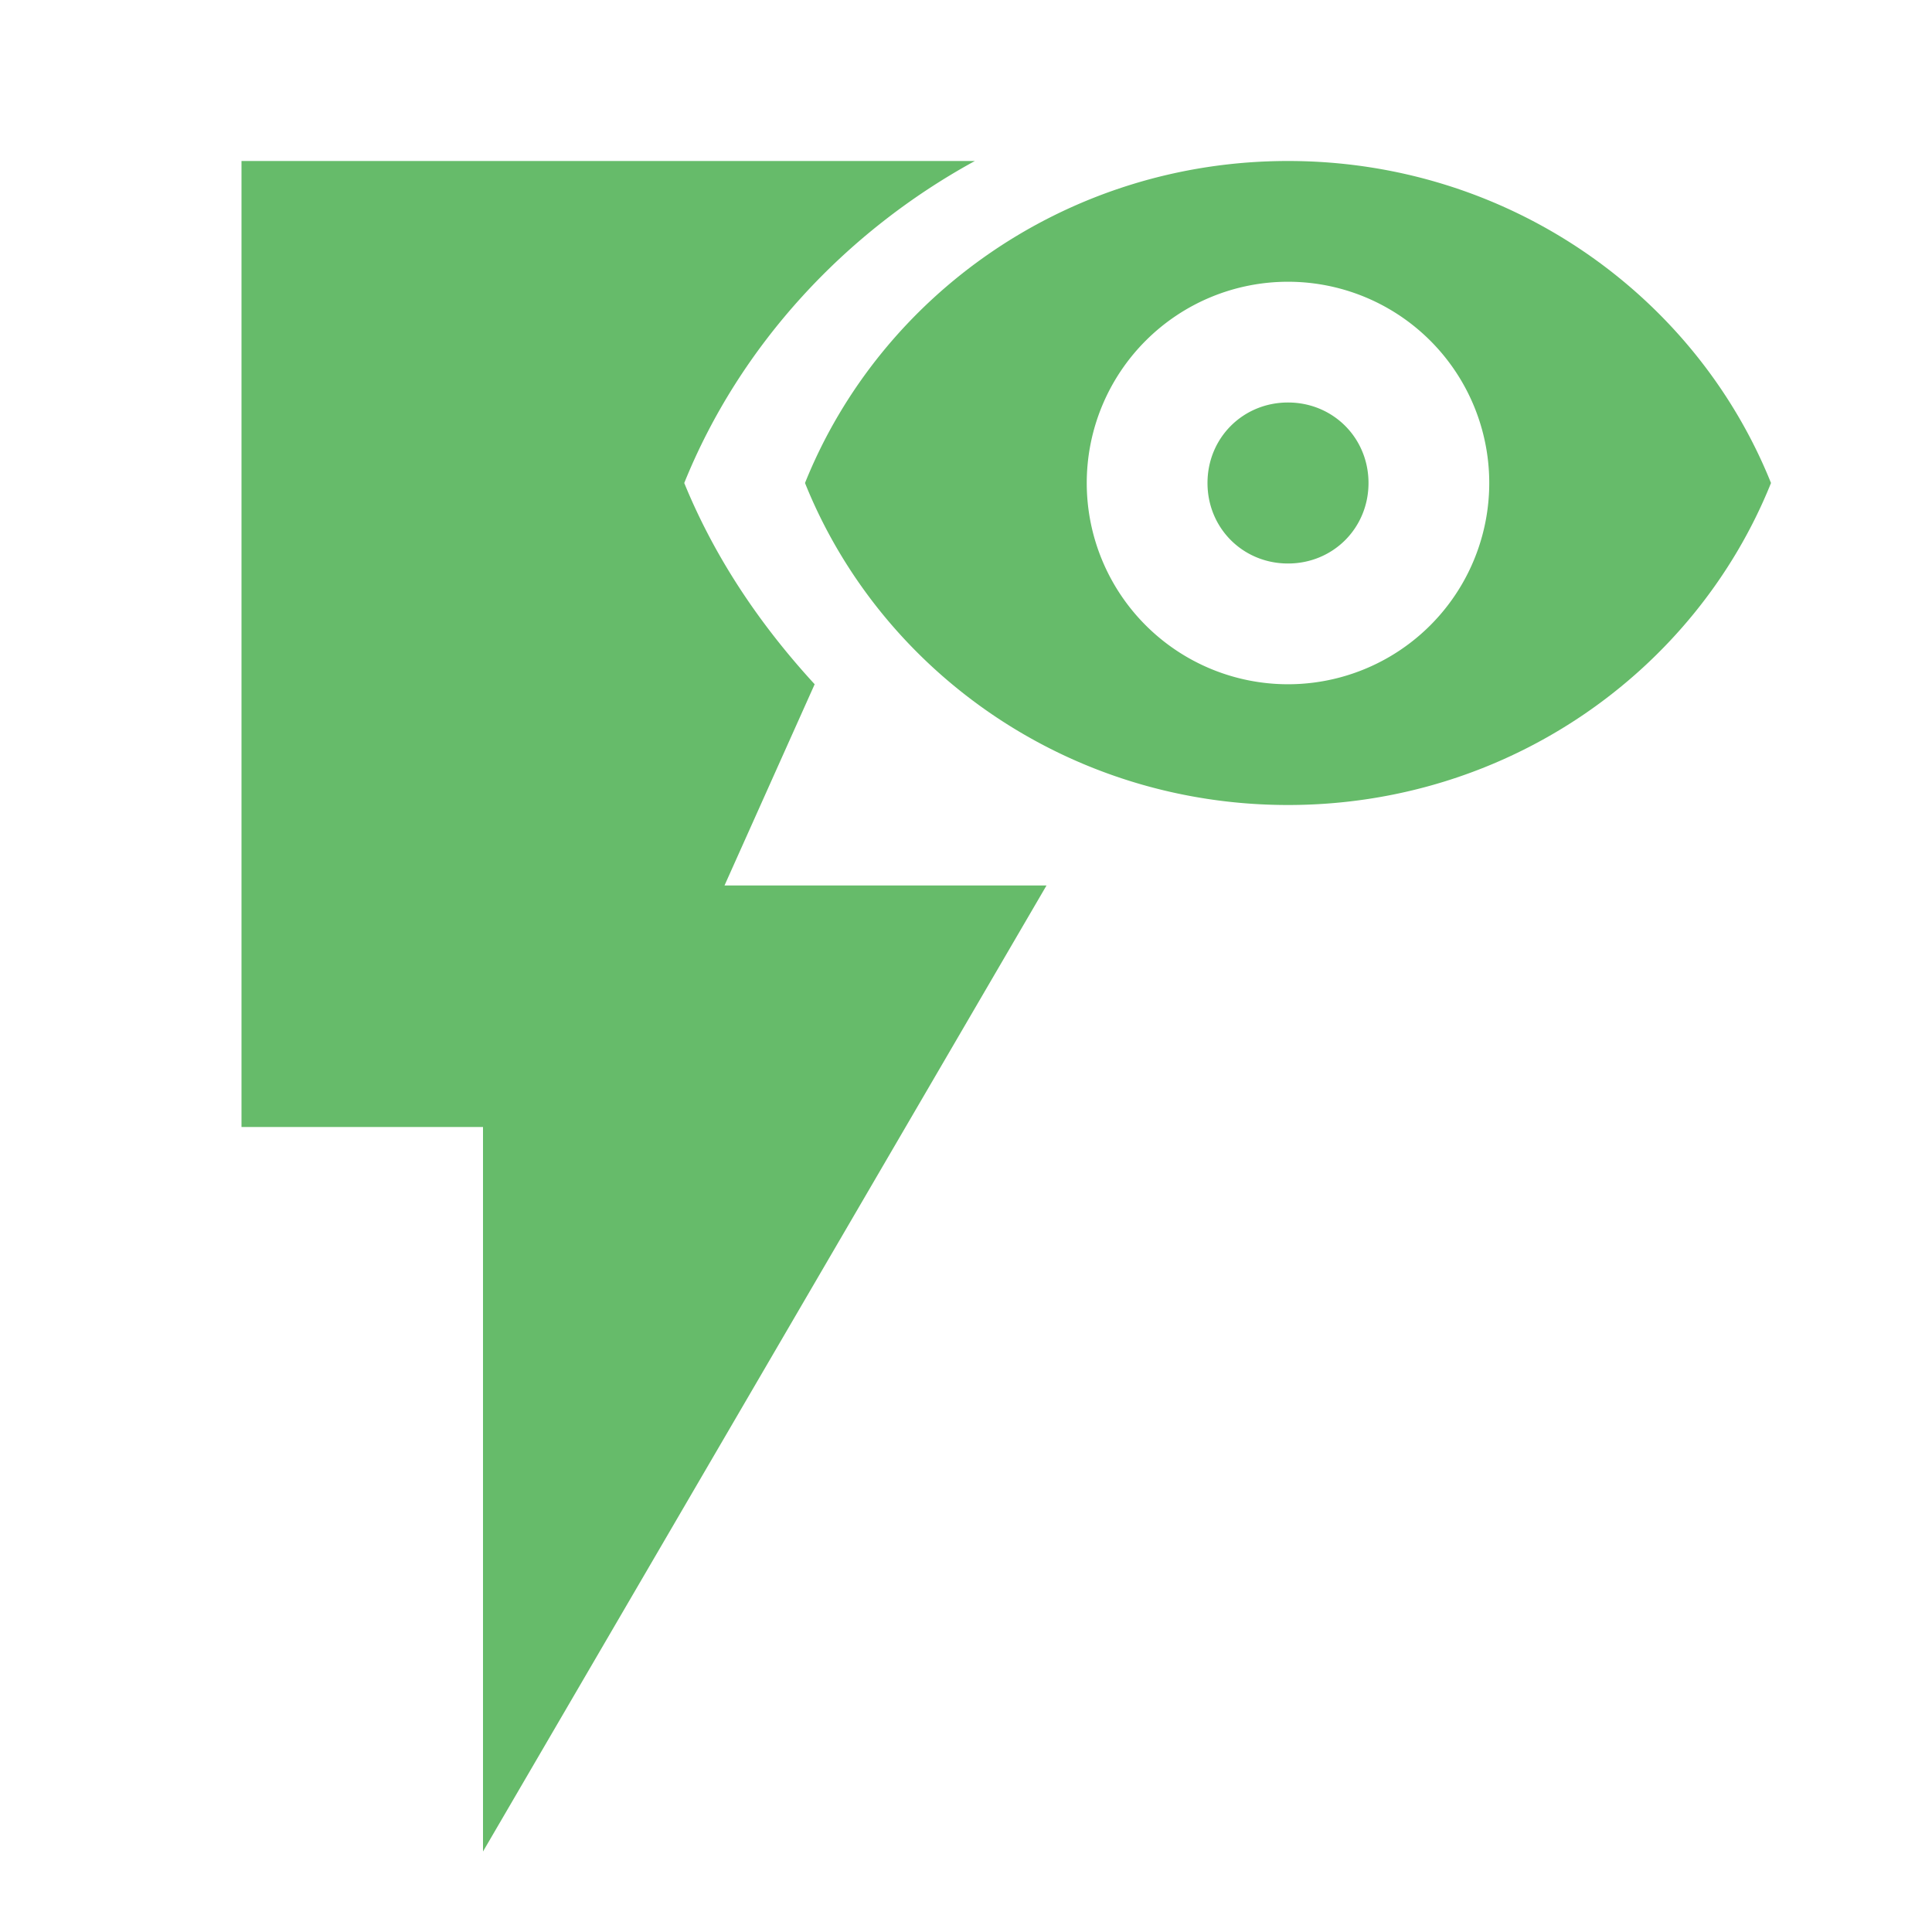 <svg xmlns="http://www.w3.org/2000/svg" width="16" height="16" fill="#66BB6A"  viewBox="0 0 24 24"><path d="M16 5c-.56 0-1 .44-1 1s.44 1 1 1 1-.44 1-1-.44-1-1-1m0-3c-2.73 0-5.06 1.66-6 4 .94 2.34 3.27 4 6 4s5.06-1.66 6-4c-.94-2.34-3.27-4-6-4m0 1.5A2.5 2.5 0 0 1 18.5 6 2.5 2.5 0 0 1 16 8.5 2.5 2.5 0 0 1 13.5 6 2.5 2.5 0 0 1 16 3.5M3 2v12h3v9l7-12H9l1.12-2.5C9.44 7.76 8.88 6.93 8.5 6c.69-1.71 2-3.12 3.61-4z"/></svg>